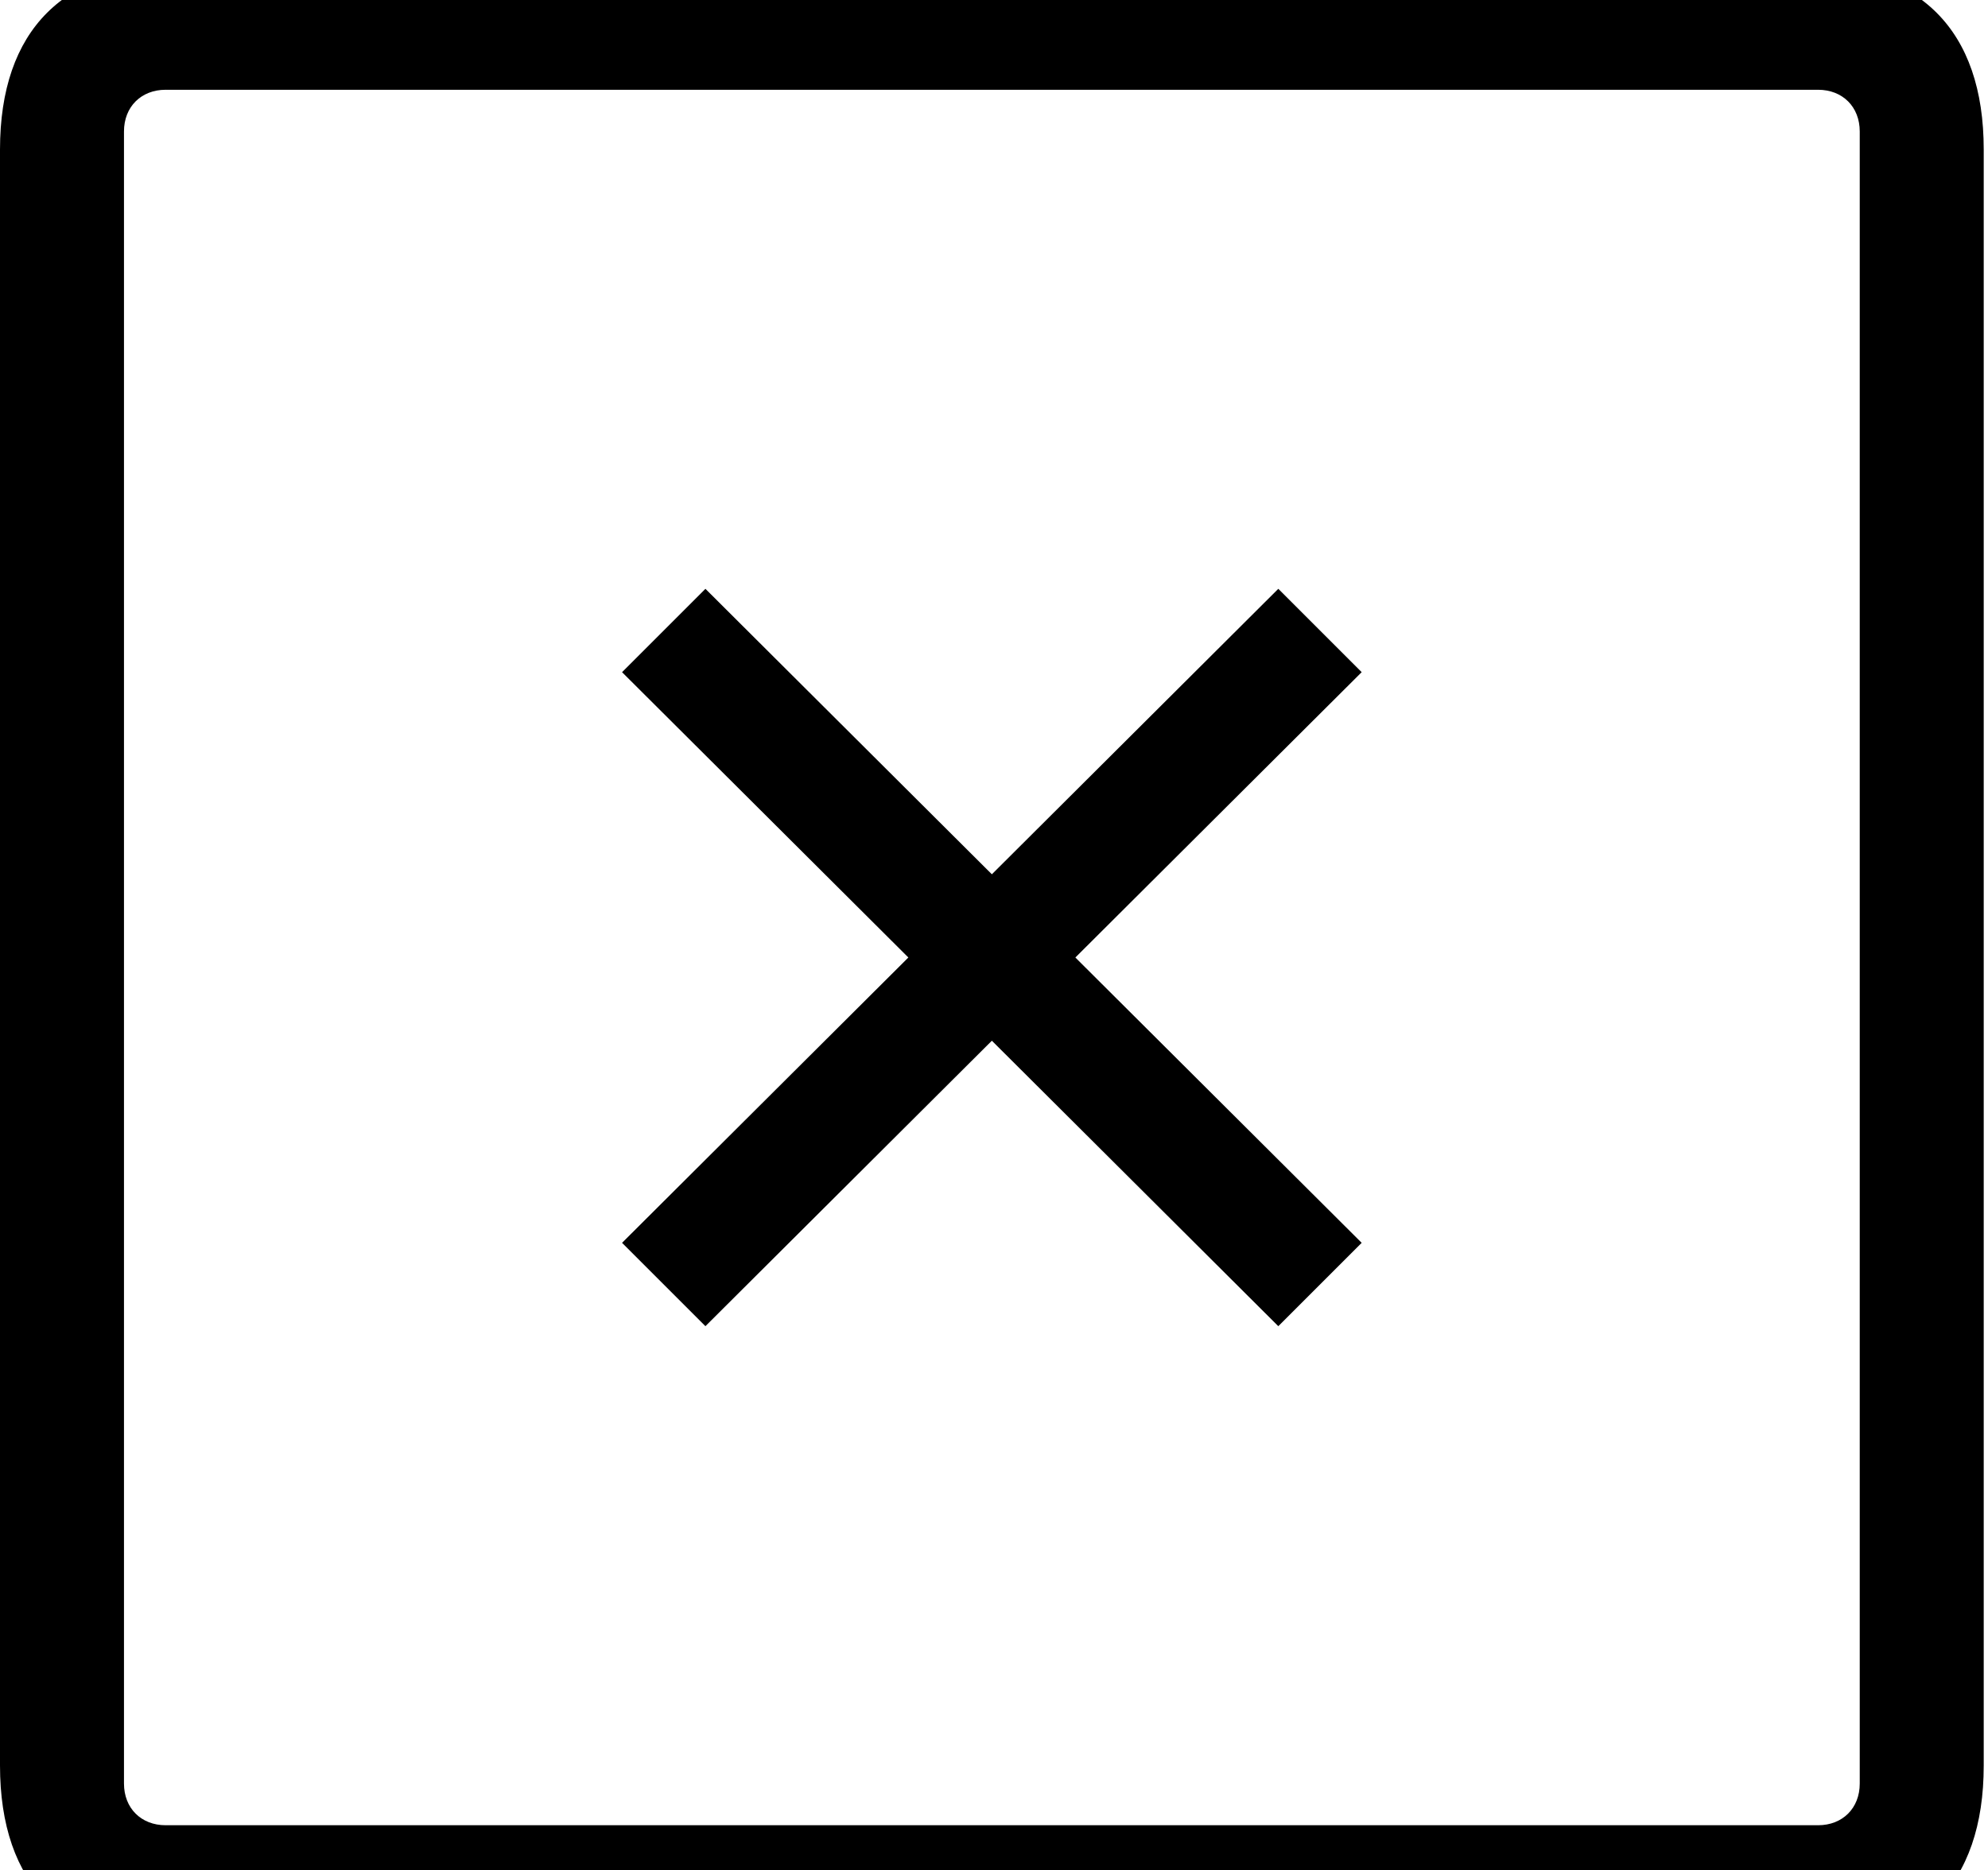 <svg id="svg-dngb_ballotx.squared" xmlns="http://www.w3.org/2000/svg" width="372" height="350"><path d="M444 832H3468C3692 832 3812 712 3812 488V-2536C3812 -2760 3692 -2880 3468 -2880H444C220 -2880 100 -2760 100 -2536V488C100 712 220 832 444 832ZM410 600C364 600 332 568 332 522V-2570C332 -2616 364 -2648 410 -2648H3502C3548 -2648 3580 -2616 3580 -2570V522C3580 568 3548 600 3502 600ZM1420 -334 1956 -868.254 2492 -334 2648 -490 2112.255 -1024 2648 -1558 2492 -1714 1956 -1179.746 1420 -1714 1264 -1558 1799.745 -1024 1264 -490Z" transform="translate(-10 281.6) scale(0.1)"/></svg>
